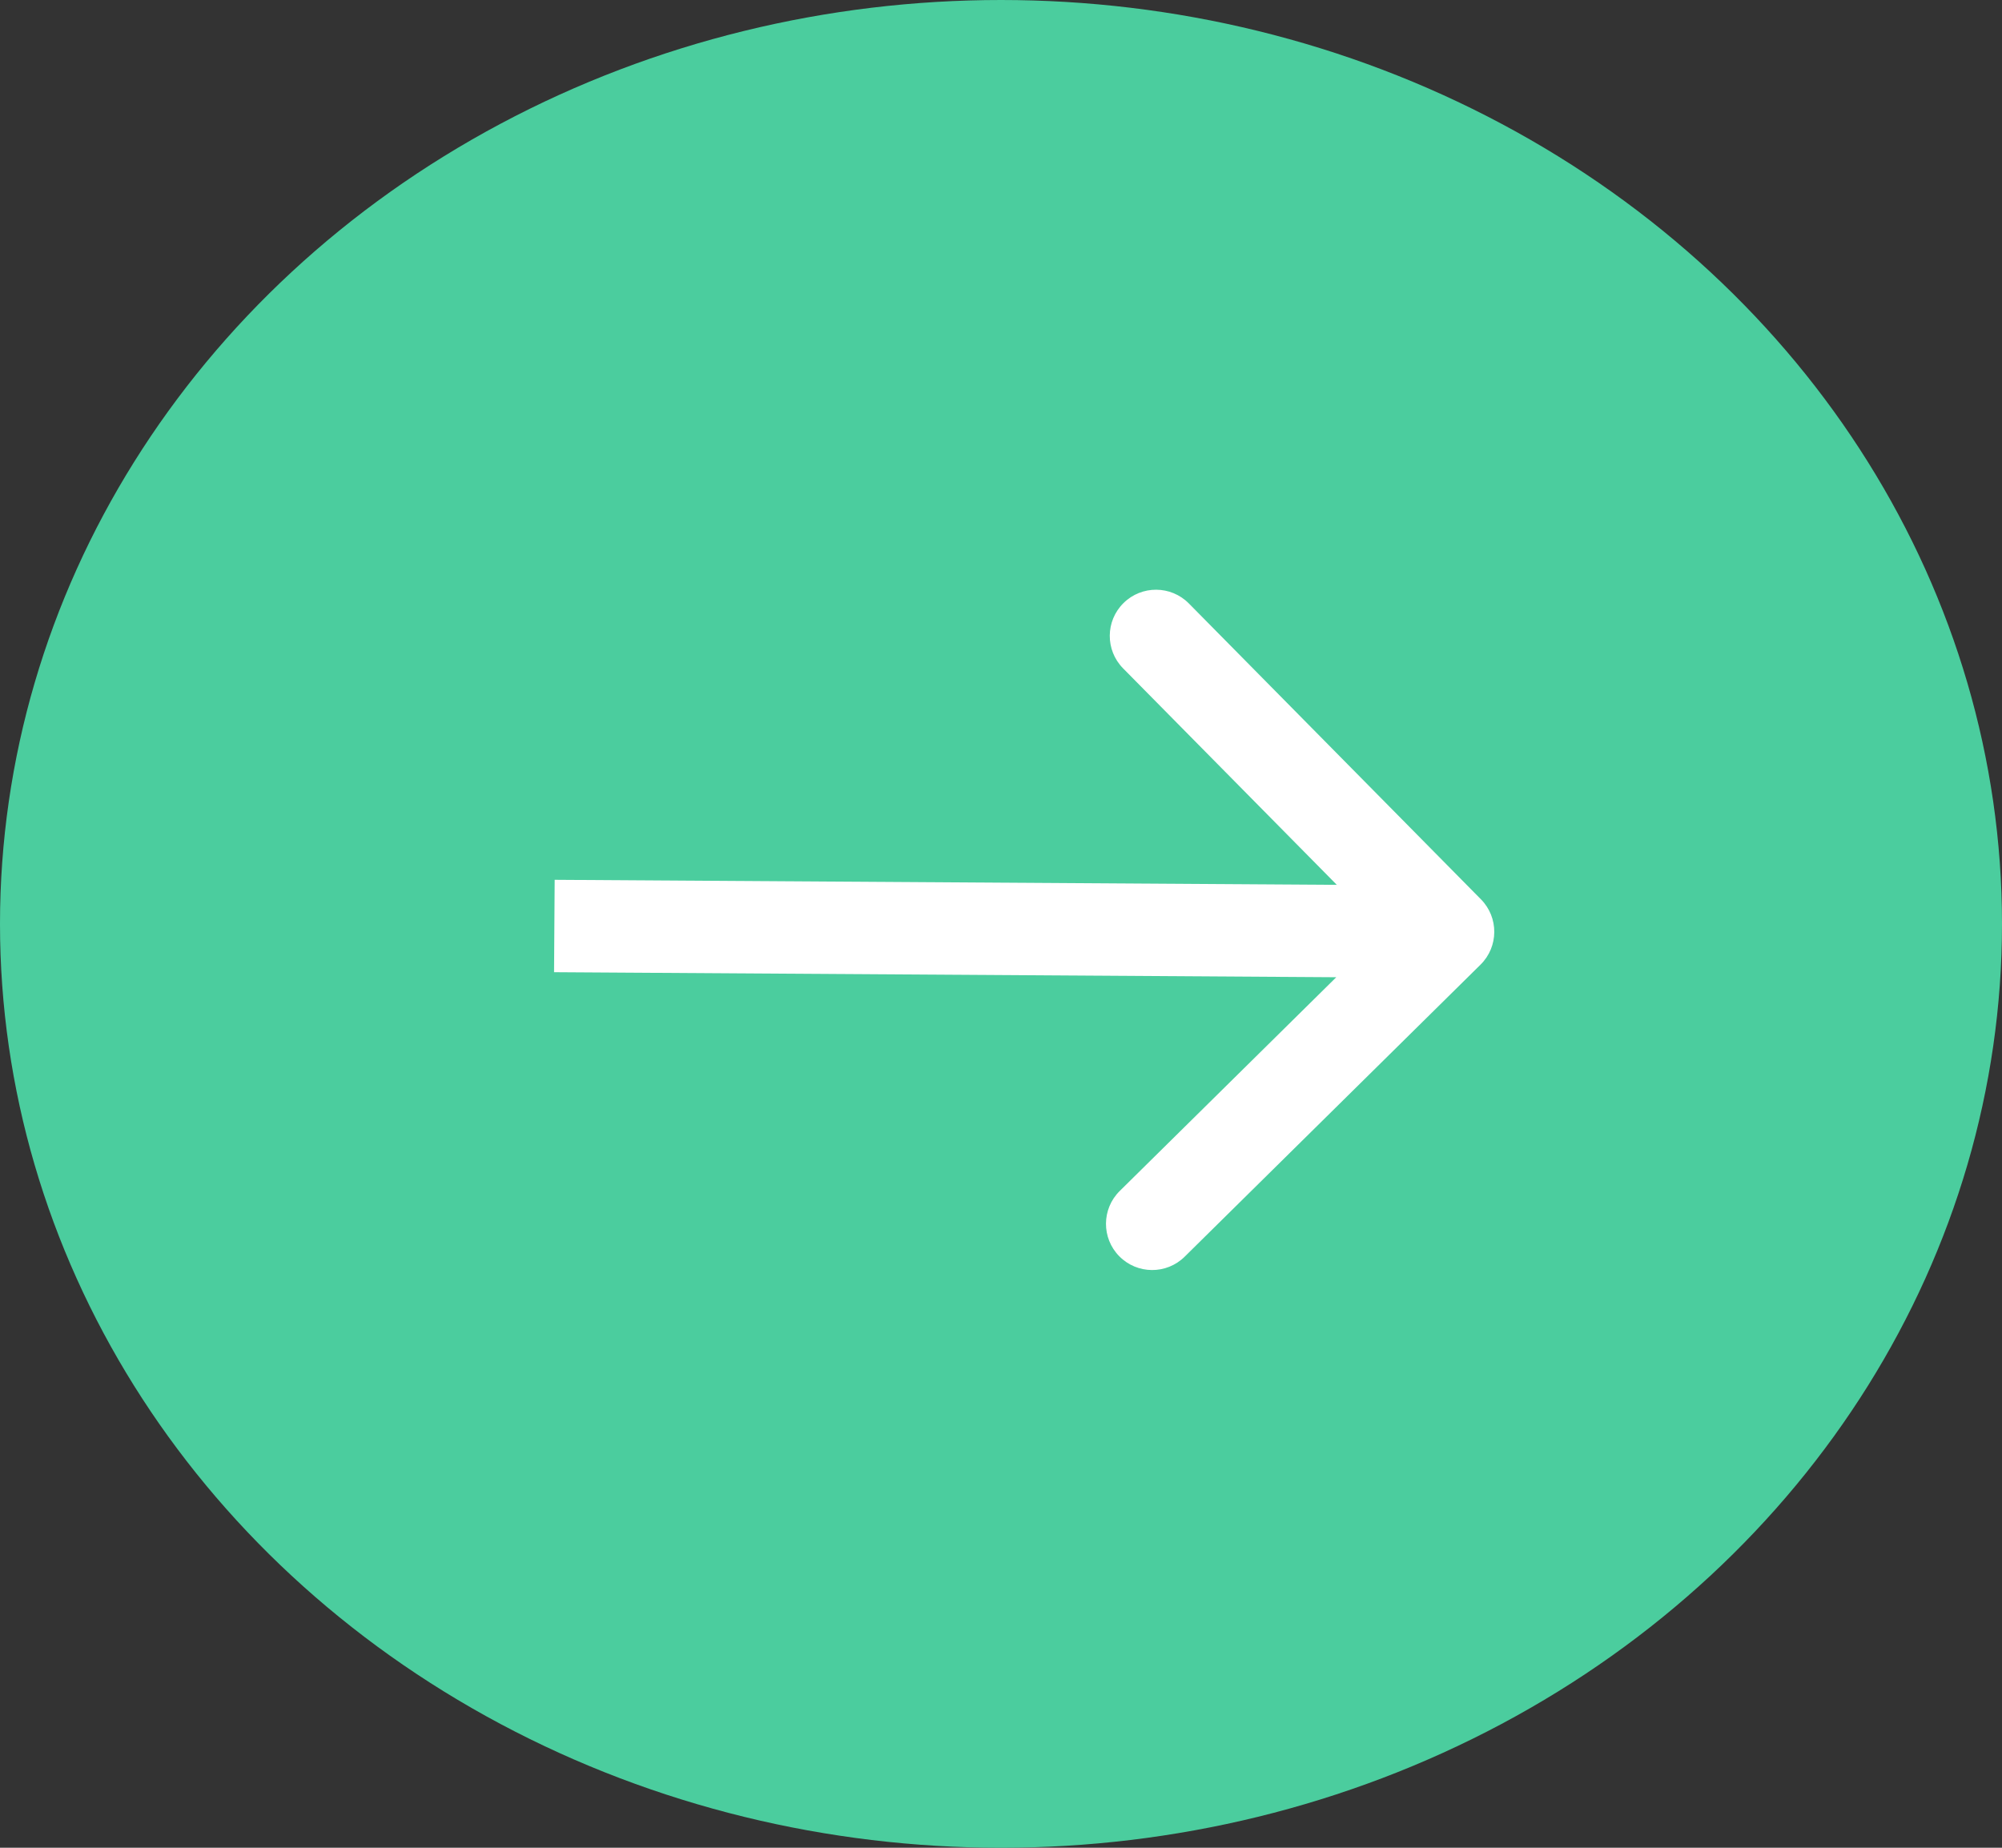 <svg width="65" height="60" viewBox="0 0 65 60" fill="none" xmlns="http://www.w3.org/2000/svg">
<rect x="0" y="0" width="65" height="60" fill="#333333" stroke="none"/>
<ellipse cx="32.5" cy="30" rx="32.5" ry="30" fill="#4BCD9E"/>
<path d="M48.069 31.324C48.659 30.742 48.665 29.792 48.083 29.203L38.599 19.595C38.017 19.006 37.067 19 36.478 19.582C35.888 20.164 35.882 21.113 36.464 21.703L44.894 30.243L36.355 38.673C35.765 39.255 35.759 40.205 36.341 40.794C36.923 41.384 37.873 41.39 38.462 40.808L48.069 31.324ZM17.989 31.569L47.006 31.756L47.025 28.756L18.009 28.569L17.989 31.569Z" fill="white"/>
</svg>
